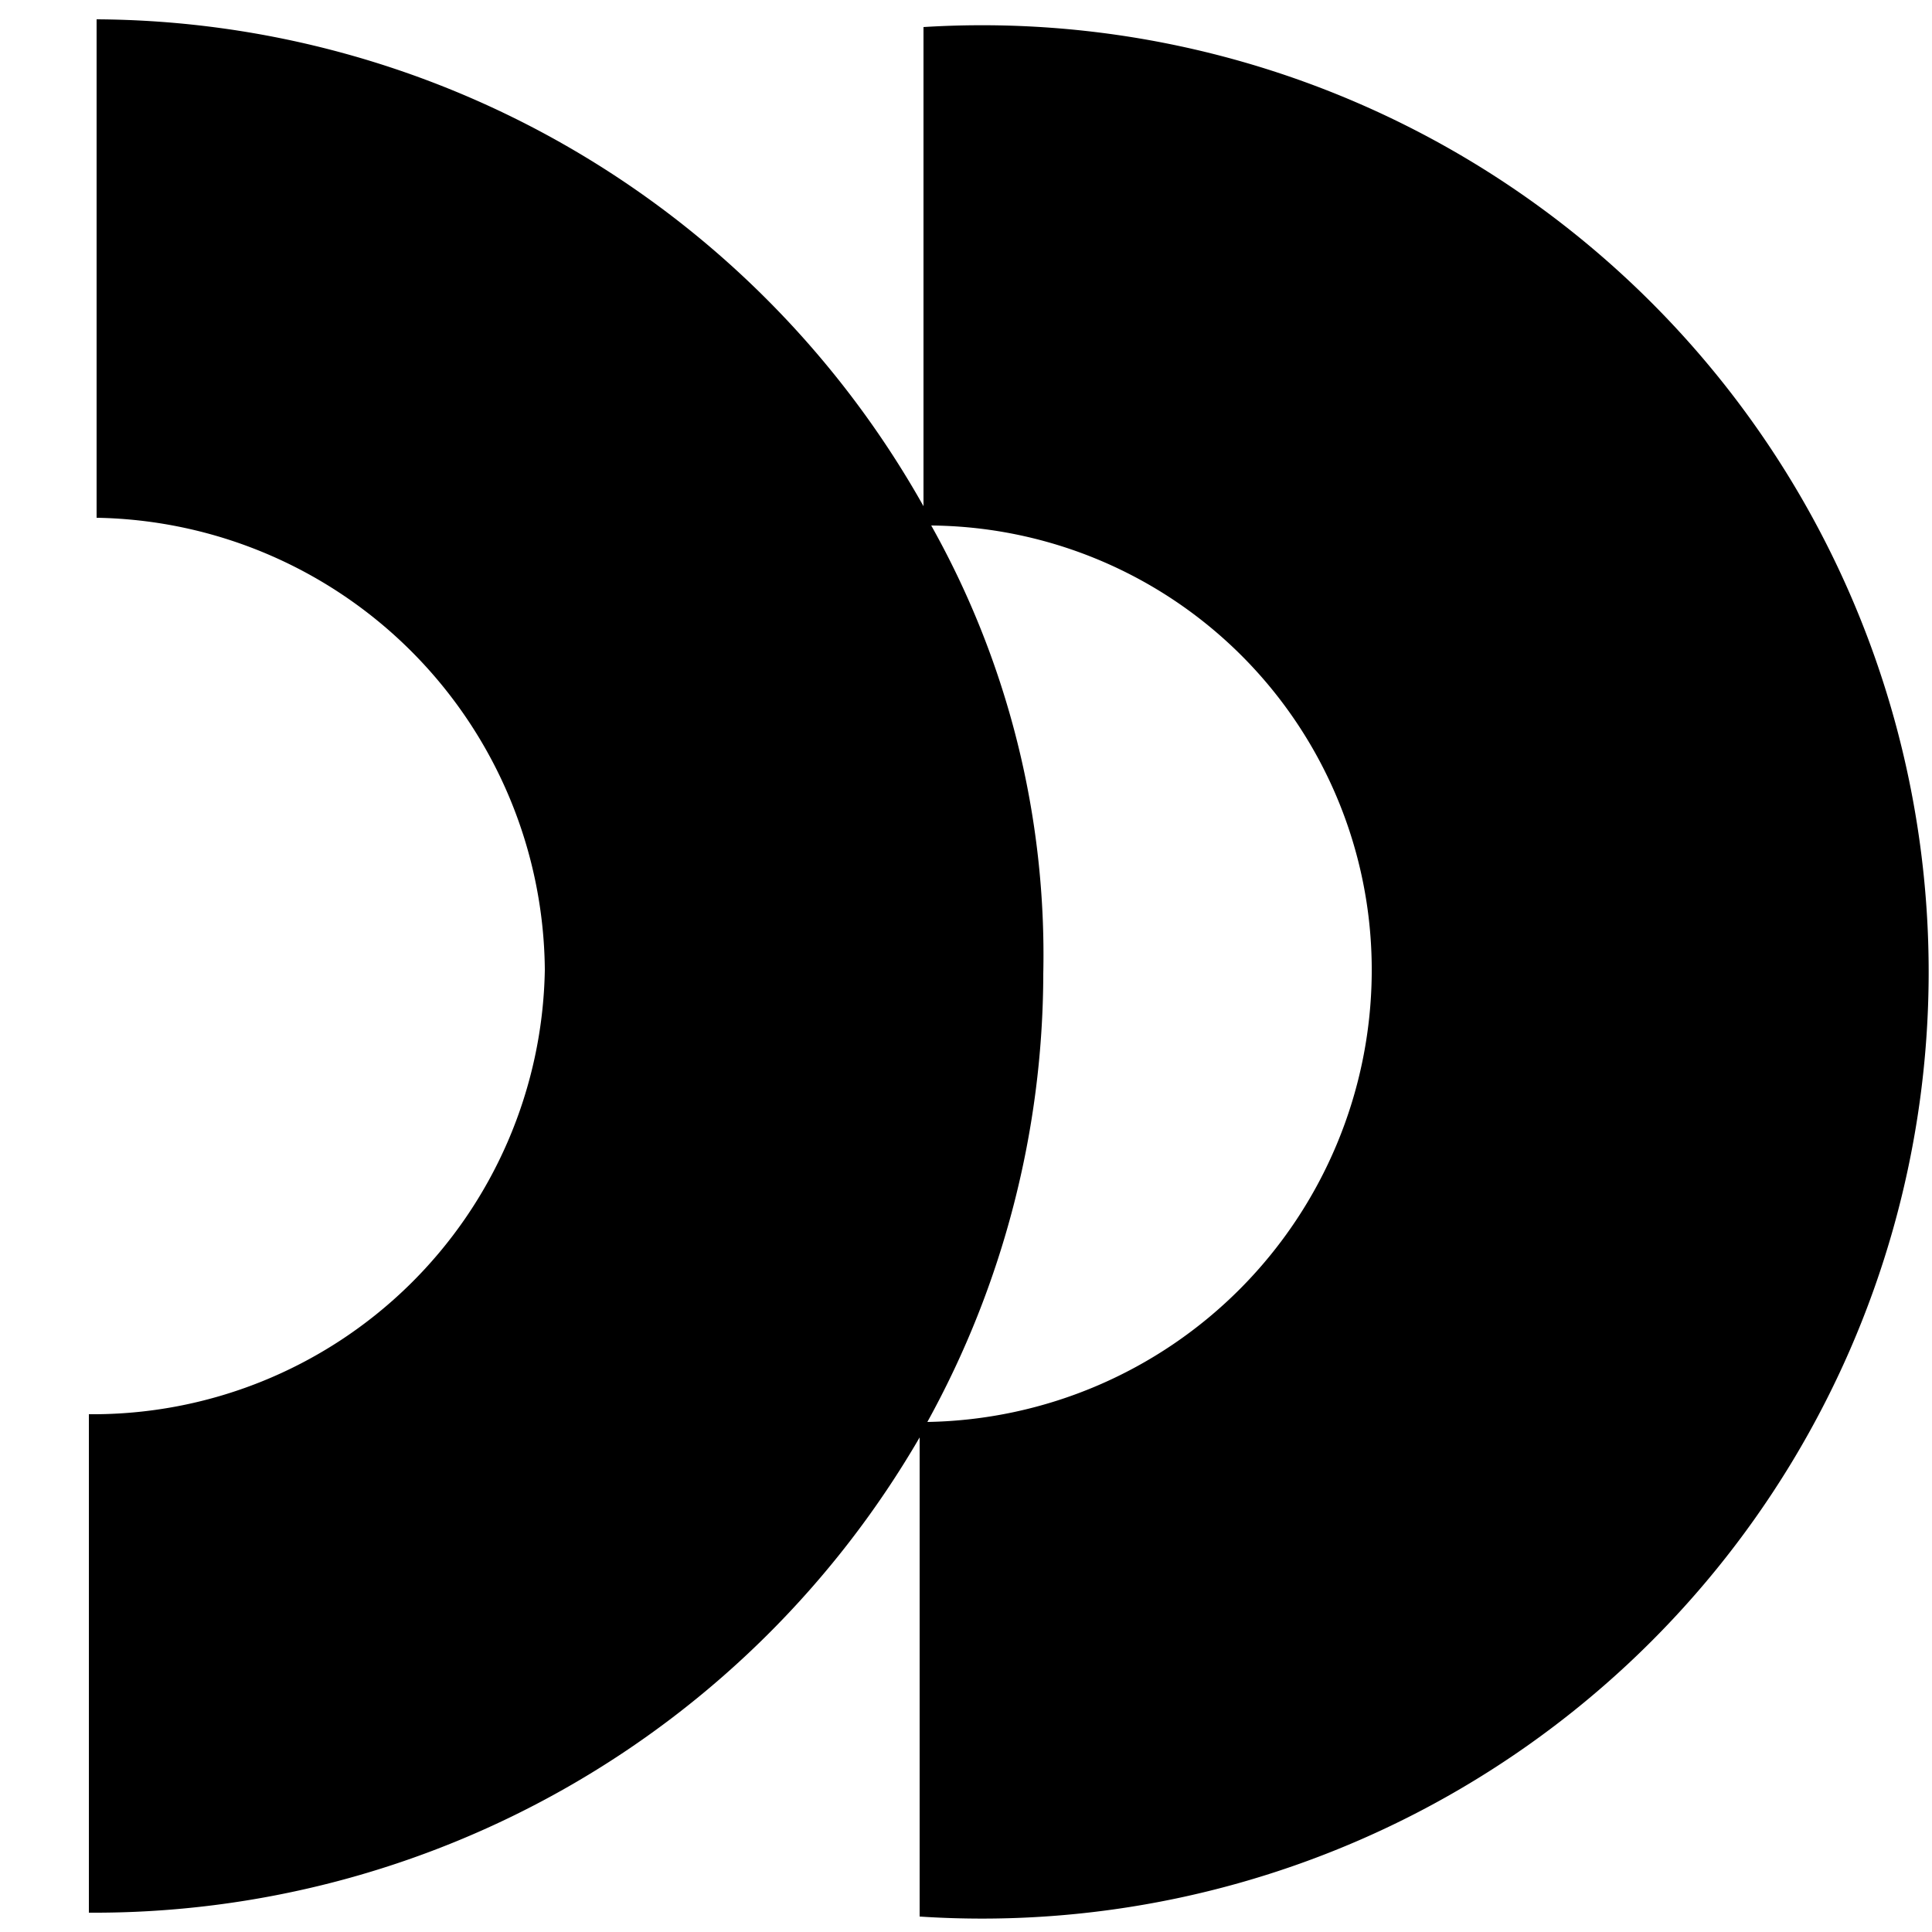 <svg xmlns="http://www.w3.org/2000/svg" viewBox="0 0 50 50"><path d="M23.9.7V13.1A24.7,24.7,0,0,0,2.5.5V13.4A11.8,11.8,0,0,1,14.1,25.1,11.7,11.7,0,0,1,2.3,36.6V49.5A24.7,24.7,0,0,0,23.8,37.2V49.6A24.5,24.5,0,1,0,23.9.7ZM24,36.8a24.1,24.1,0,0,0,3-11.6,22.7,22.7,0,0,0-2.9-11.6A11.5,11.5,0,0,1,35.5,25.2,11.7,11.7,0,0,1,24,36.8Z"></path></svg>